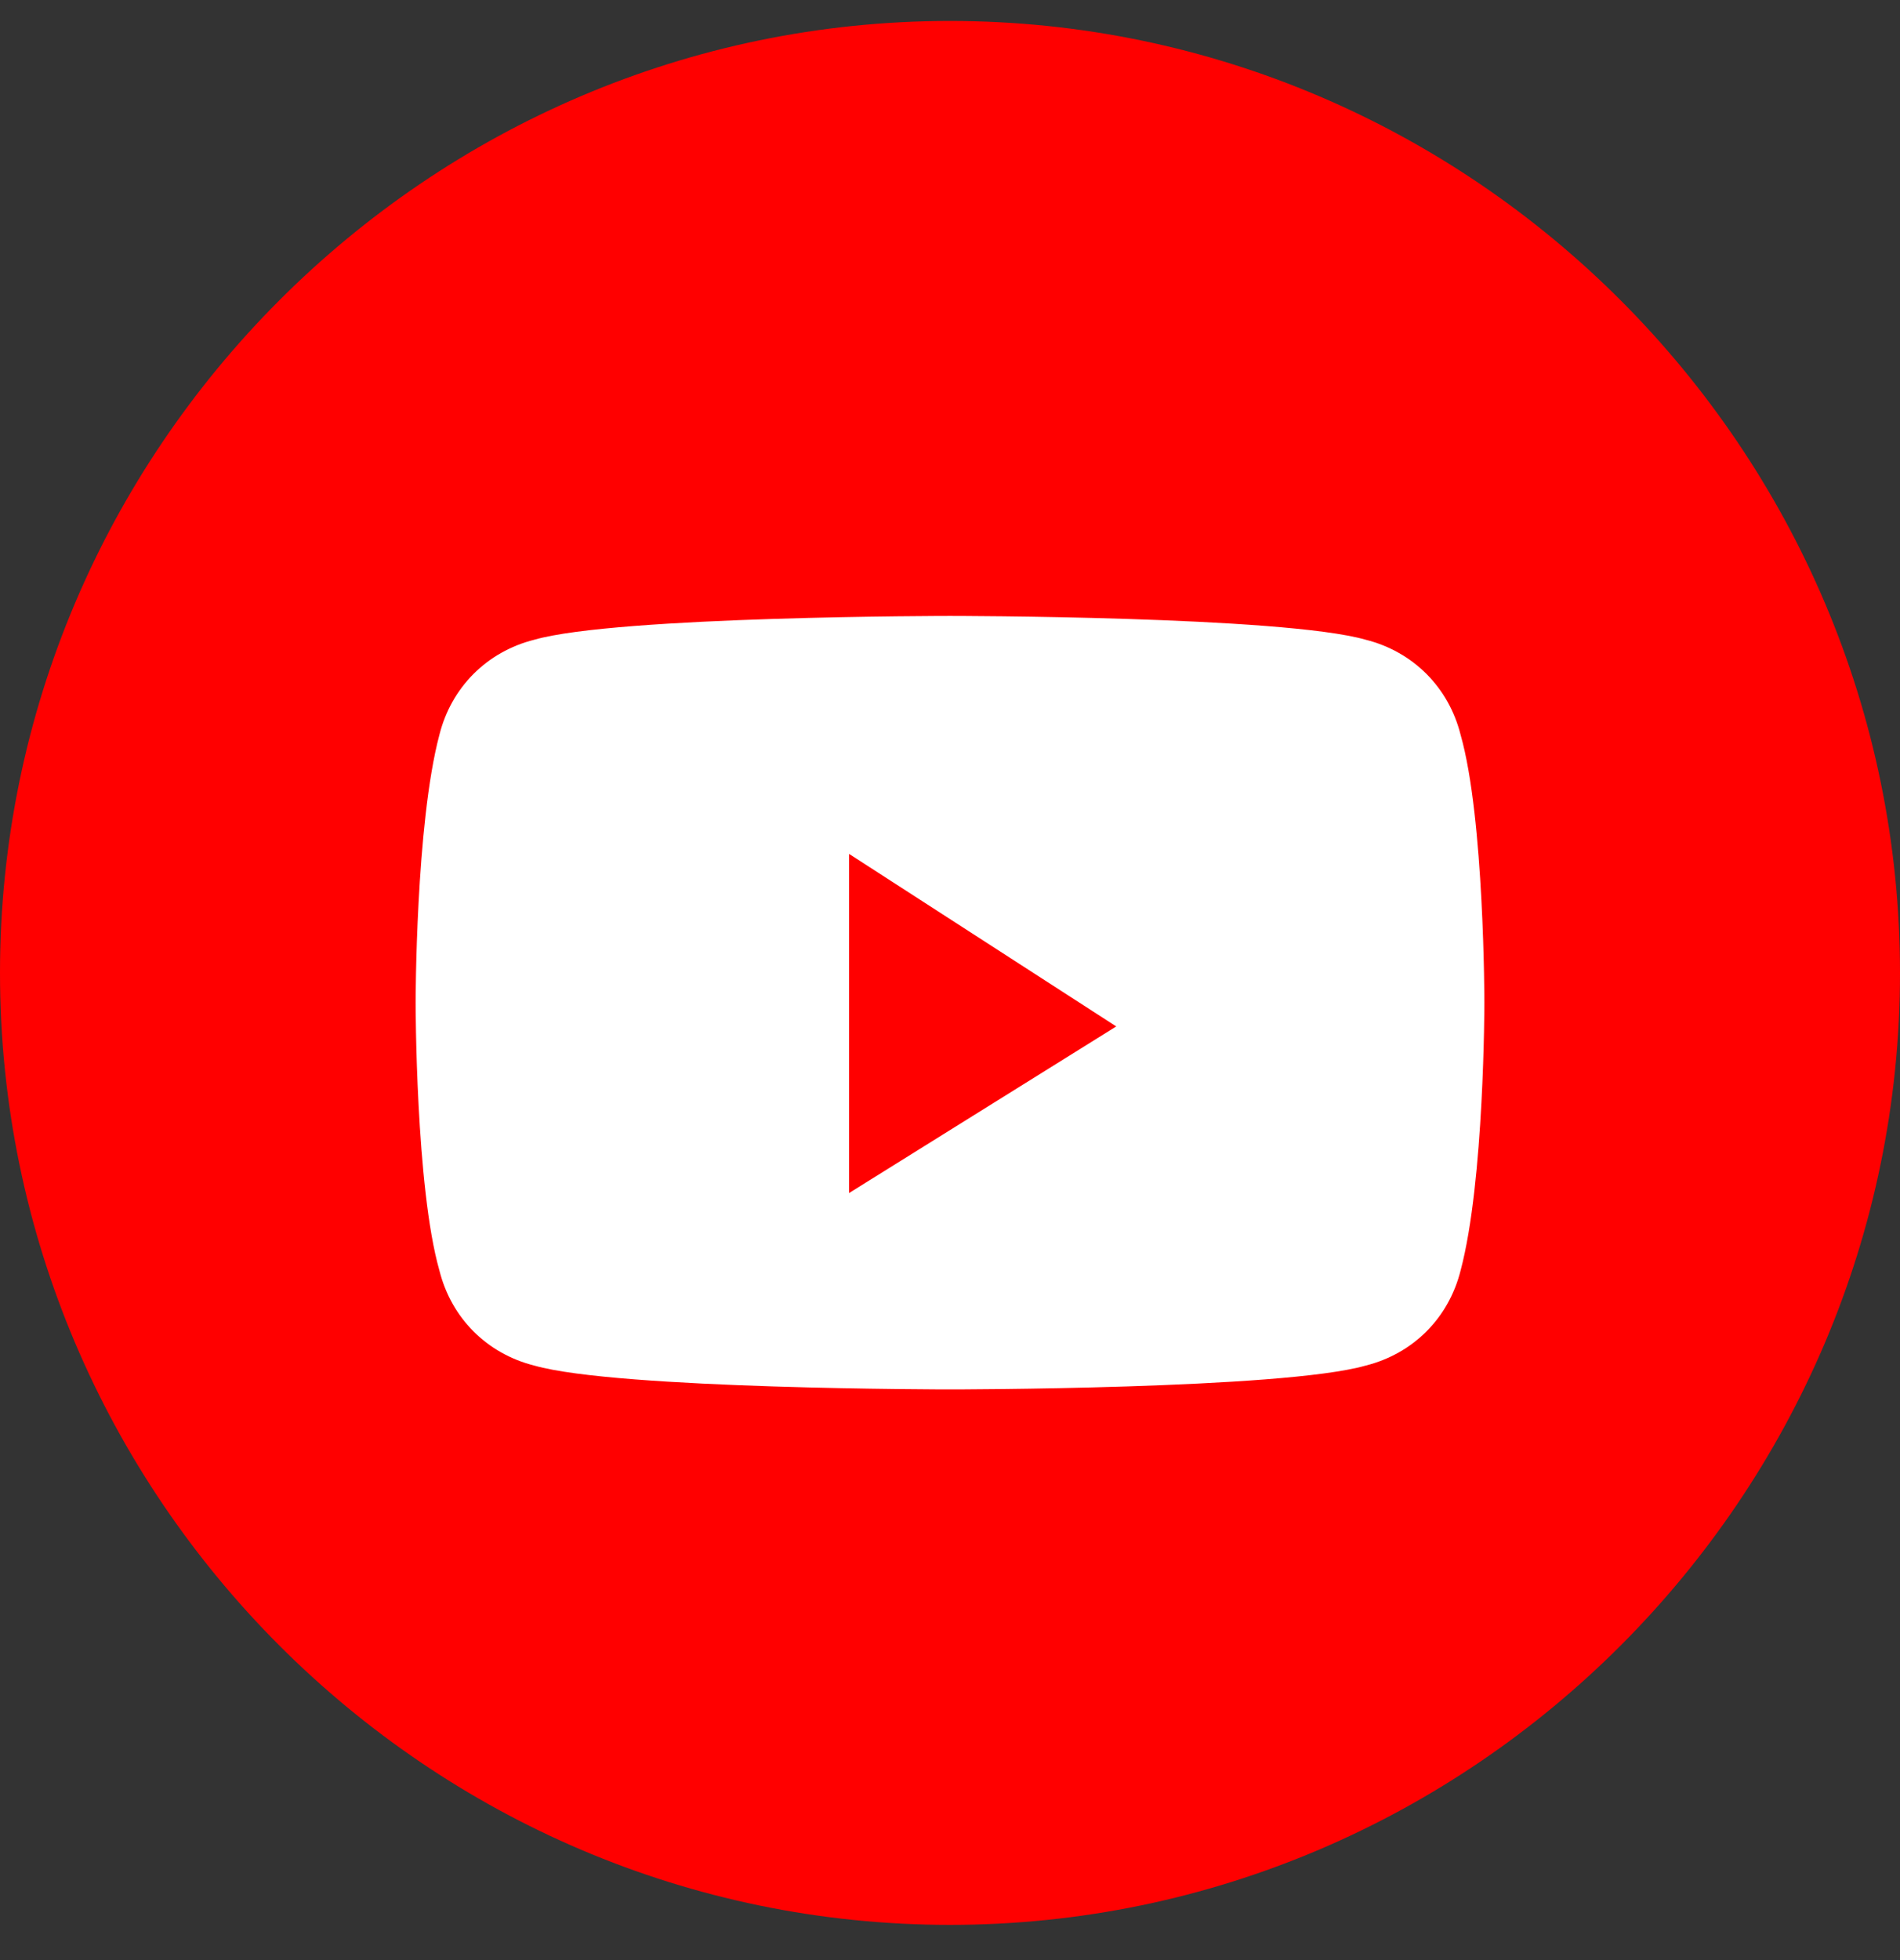 <svg width="32" height="33" viewBox="0 0 32 33" fill="none" xmlns="http://www.w3.org/2000/svg">
<rect x="0" y="0" width="32" height="33" fill="#333333" stroke="none"/>
<path d="M0 16.38C0 7.565 7.2 0.353 16 0.353C24.8 0.353 32 7.565 32 16.38C32 25.195 24.8 32.407 16 32.407C7.2 32.407 0 25.195 0 16.38Z" fill="#FF0000"/>
<path d="M23 10.77C23.8 10.971 24.4 11.572 24.6 12.373C25 13.775 25 16.881 25 16.881C25 16.881 25 19.886 24.6 21.388C24.4 22.19 23.8 22.791 23 22.991C21.6 23.392 16 23.392 16 23.392C16 23.392 10.4 23.392 9 22.991C8.2 22.791 7.6 22.19 7.4 21.388C7 19.986 7 16.881 7 16.881C7 16.881 7 13.876 7.4 12.373C7.6 11.572 8.2 10.971 9 10.77C10.4 10.37 16 10.37 16 10.37C16 10.37 21.6 10.37 23 10.77ZM14.3 14.376V20.086L18.8 17.281L14.3 14.376Z" fill="white"/>
</svg>
